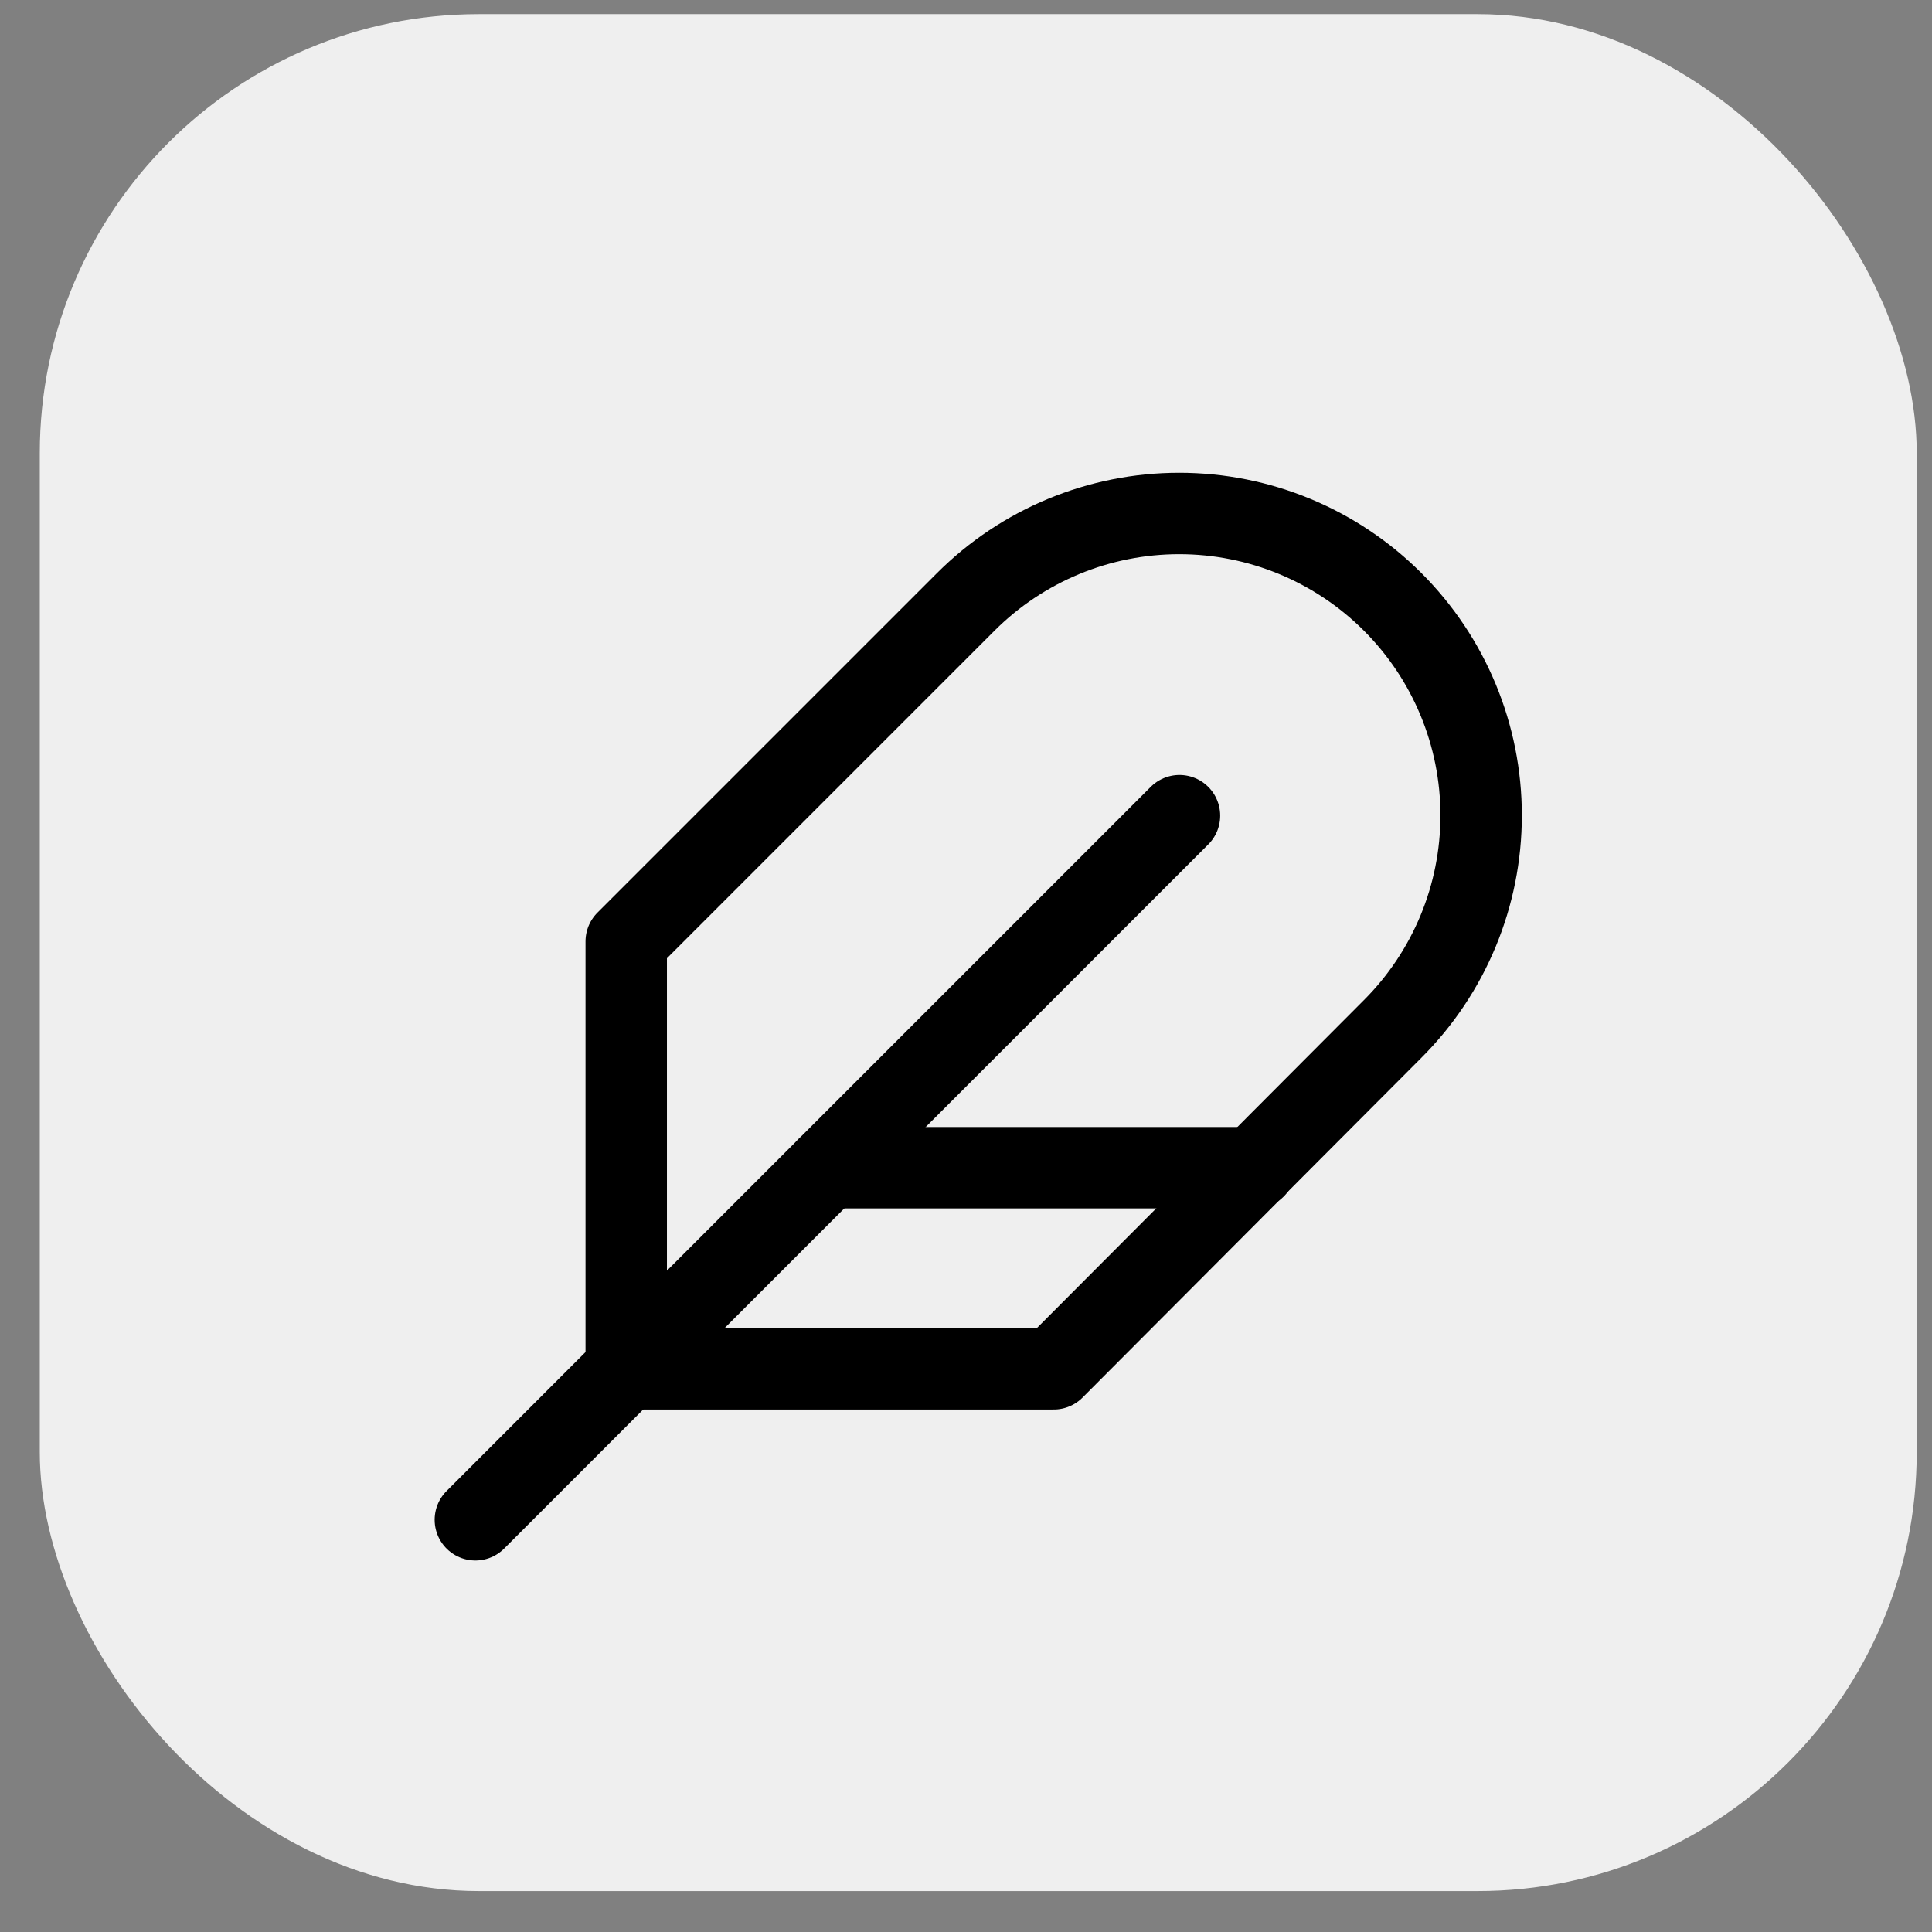 <svg width="22" height="22" viewBox="0 0 22 22" fill="none" xmlns="http://www.w3.org/2000/svg">
<rect x="0" y="0" width="22" height="22" fill="#808080" stroke="none"/>
<rect x="0.453" y="0.161" width="21.373" height="21.373" rx="5" fill="#EFEFEF"/>
<path d="M15.859 11.716C16.504 11.071 16.866 10.197 16.866 9.285C16.866 8.373 16.504 7.499 15.859 6.854C15.214 6.209 14.34 5.847 13.428 5.847C12.516 5.847 11.642 6.209 10.997 6.854L7.131 10.72V15.587H11.999L15.859 11.716Z" stroke="black" stroke-width="0.927" stroke-linecap="round" stroke-linejoin="round"/>
<path d="M13.431 9.288L5.413 17.306" stroke="black" stroke-width="0.927" stroke-linecap="round" stroke-linejoin="round"/>
<path d="M14.29 13.297H9.422" stroke="black" stroke-width="0.927" stroke-linecap="round" stroke-linejoin="round"/>
</svg>
